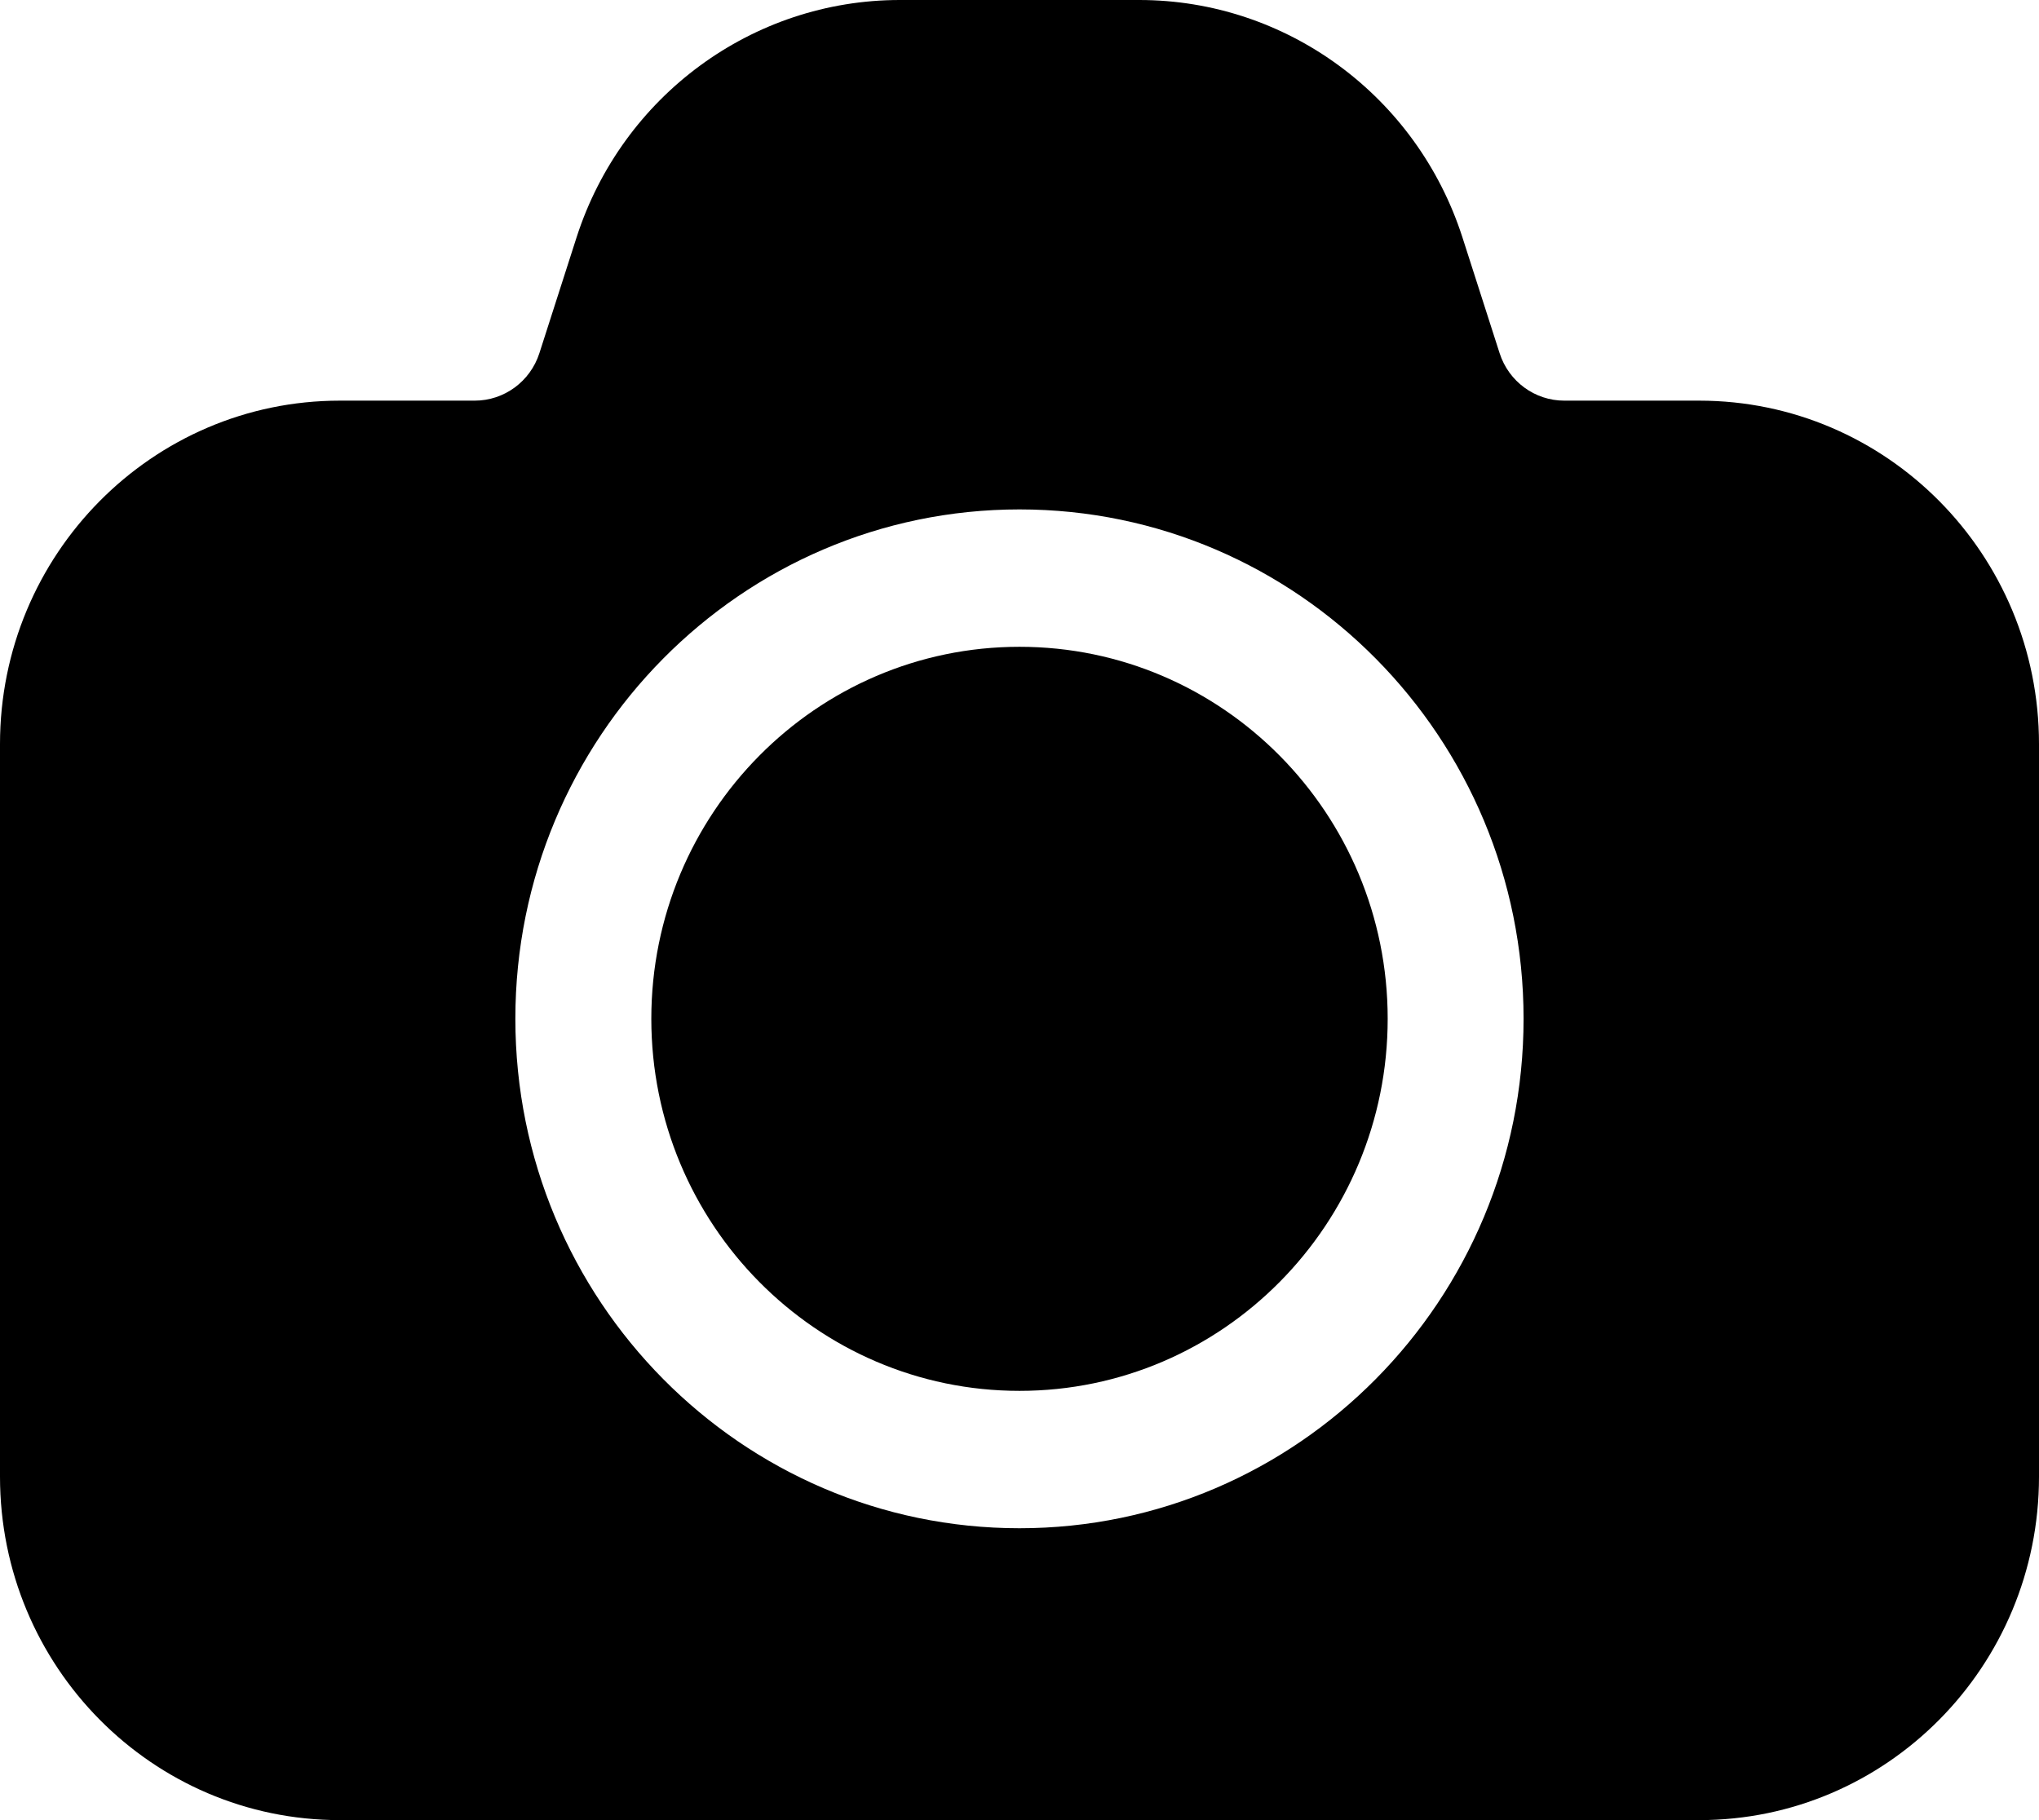 <svg width="28" height="25" viewBox="0 0 28 25" fill="none" xmlns="http://www.w3.org/2000/svg">
<path fill-rule="evenodd" clip-rule="evenodd" d="M20.593 4.851C20.718 5.24 21.076 5.503 21.481 5.503H23.333C25.91 5.503 28 7.615 28 10.22V20.283C28 22.888 25.91 25 23.333 25H4.667C2.09 25 0 22.888 0 20.283V10.22C0 7.615 2.09 5.503 4.667 5.503H6.519C6.923 5.503 7.282 5.24 7.407 4.851L7.918 3.259C8.544 1.316 10.335 0 12.356 0H15.644C17.665 0 19.456 1.316 20.082 3.259L20.593 4.851ZM14 6.997C10.18 6.997 7.077 10.132 7.077 13.993C7.077 17.856 10.18 20.991 14 20.991C17.82 20.991 20.922 17.856 20.922 13.993C20.922 10.132 17.82 6.997 14 6.997ZM14 8.884C16.791 8.884 19.056 11.174 19.056 13.993C19.056 16.814 16.791 19.104 14 19.104C11.209 19.104 8.944 16.814 8.944 13.993C8.944 11.174 11.209 8.884 14 8.884Z" fill="currentColor"/>
</svg>
